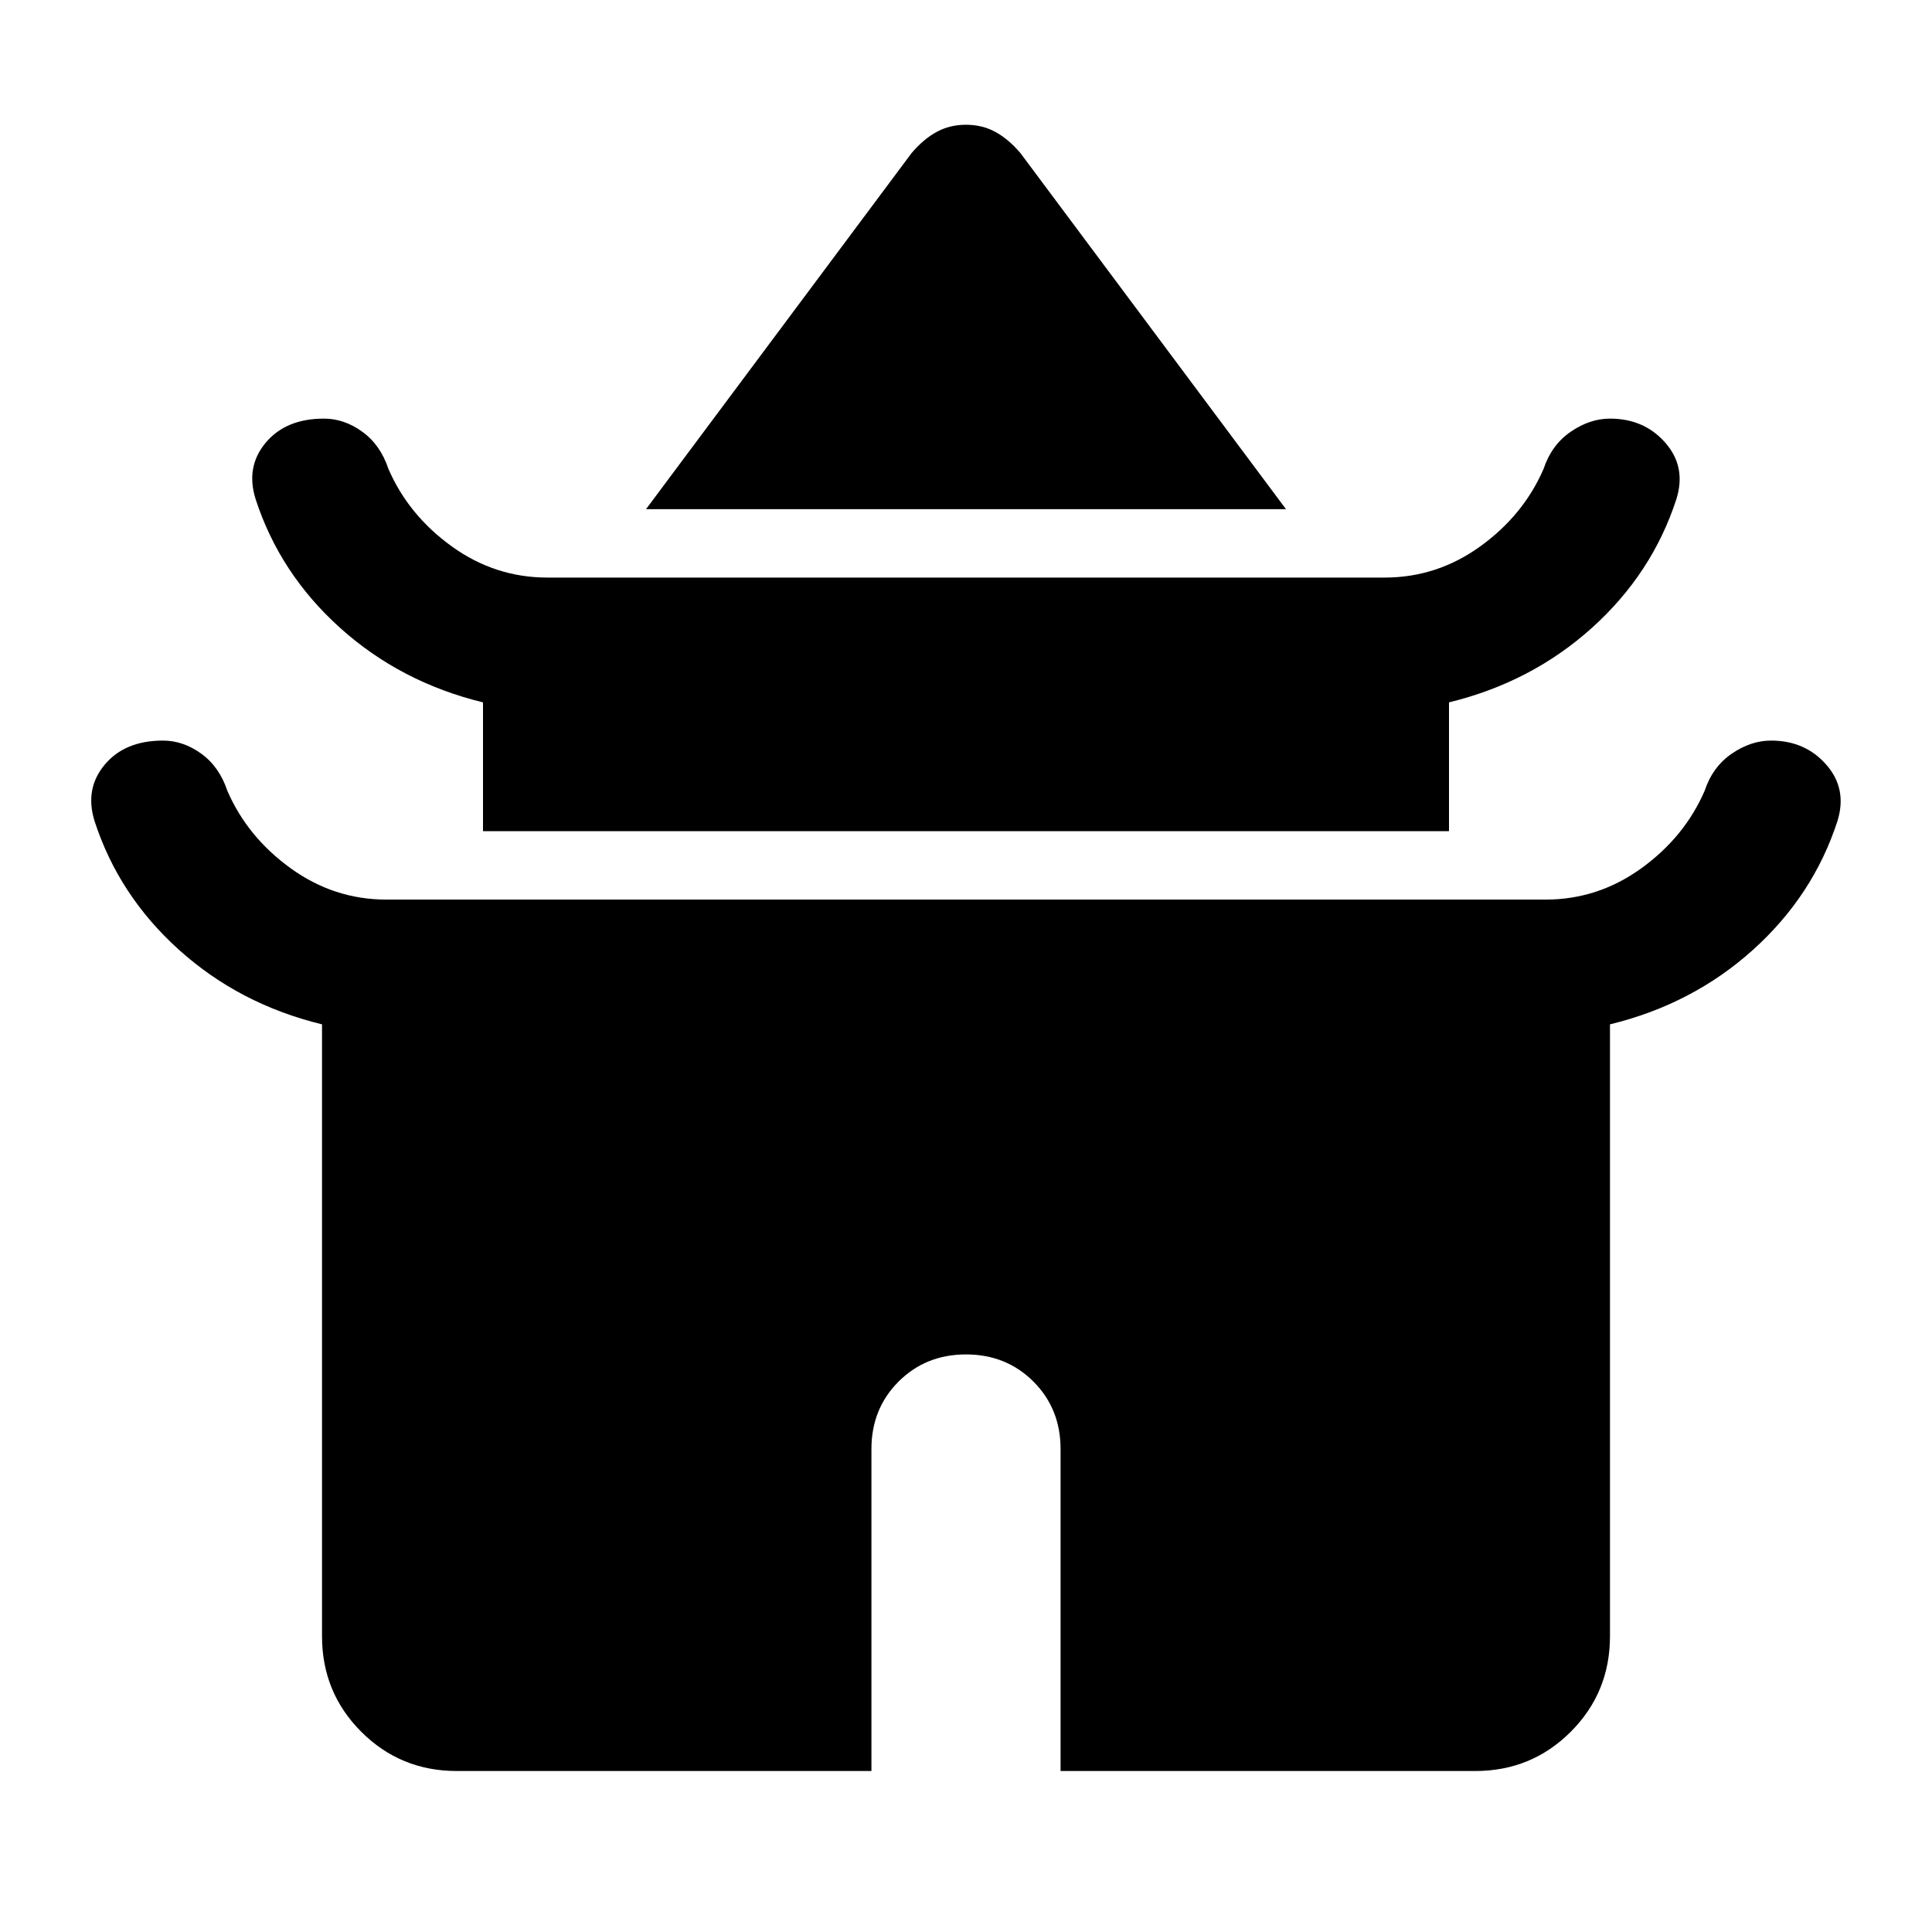 <svg xmlns="http://www.w3.org/2000/svg" height="40" width="40"><path d="m13.375 10.542 5.5-7.375q.25-.292.521-.438.271-.146.604-.146.333 0 .604.146.271.146.521.438l5.5 7.375ZM10 17.208v-2.666Q8.292 14.125 7.042 13q-1.25-1.125-1.75-2.667-.209-.666.208-1.166.417-.5 1.208-.5.417 0 .792.271.375.27.542.77.416.959 1.312 1.605.896.645 1.979.645h17.334q1.083 0 1.979-.645.896-.646 1.312-1.605.167-.5.563-.77.396-.271.812-.271.709 0 1.146.5.438.5.229 1.166-.5 1.542-1.75 2.667-1.25 1.125-2.958 1.542v2.666Zm-.542 19.459q-1.166 0-1.979-.813-.812-.812-.812-1.979V21.208q-1.709-.416-2.959-1.541T1.958 17q-.208-.667.209-1.167.416-.5 1.208-.5.417 0 .792.271.375.271.541.771.417.958 1.313 1.604.896.646 1.979.646h24q1.083 0 1.979-.646.896-.646 1.313-1.604.166-.5.562-.771t.813-.271q.708 0 1.145.5.438.5.23 1.167-.5 1.542-1.75 2.667-1.25 1.125-2.959 1.541v12.667q0 1.167-.812 1.979-.813.813-1.979.813h-8.584V30q0-.833-.562-1.396-.563-.562-1.396-.562t-1.396.562q-.562.563-.562 1.396v6.667Z"/></svg>